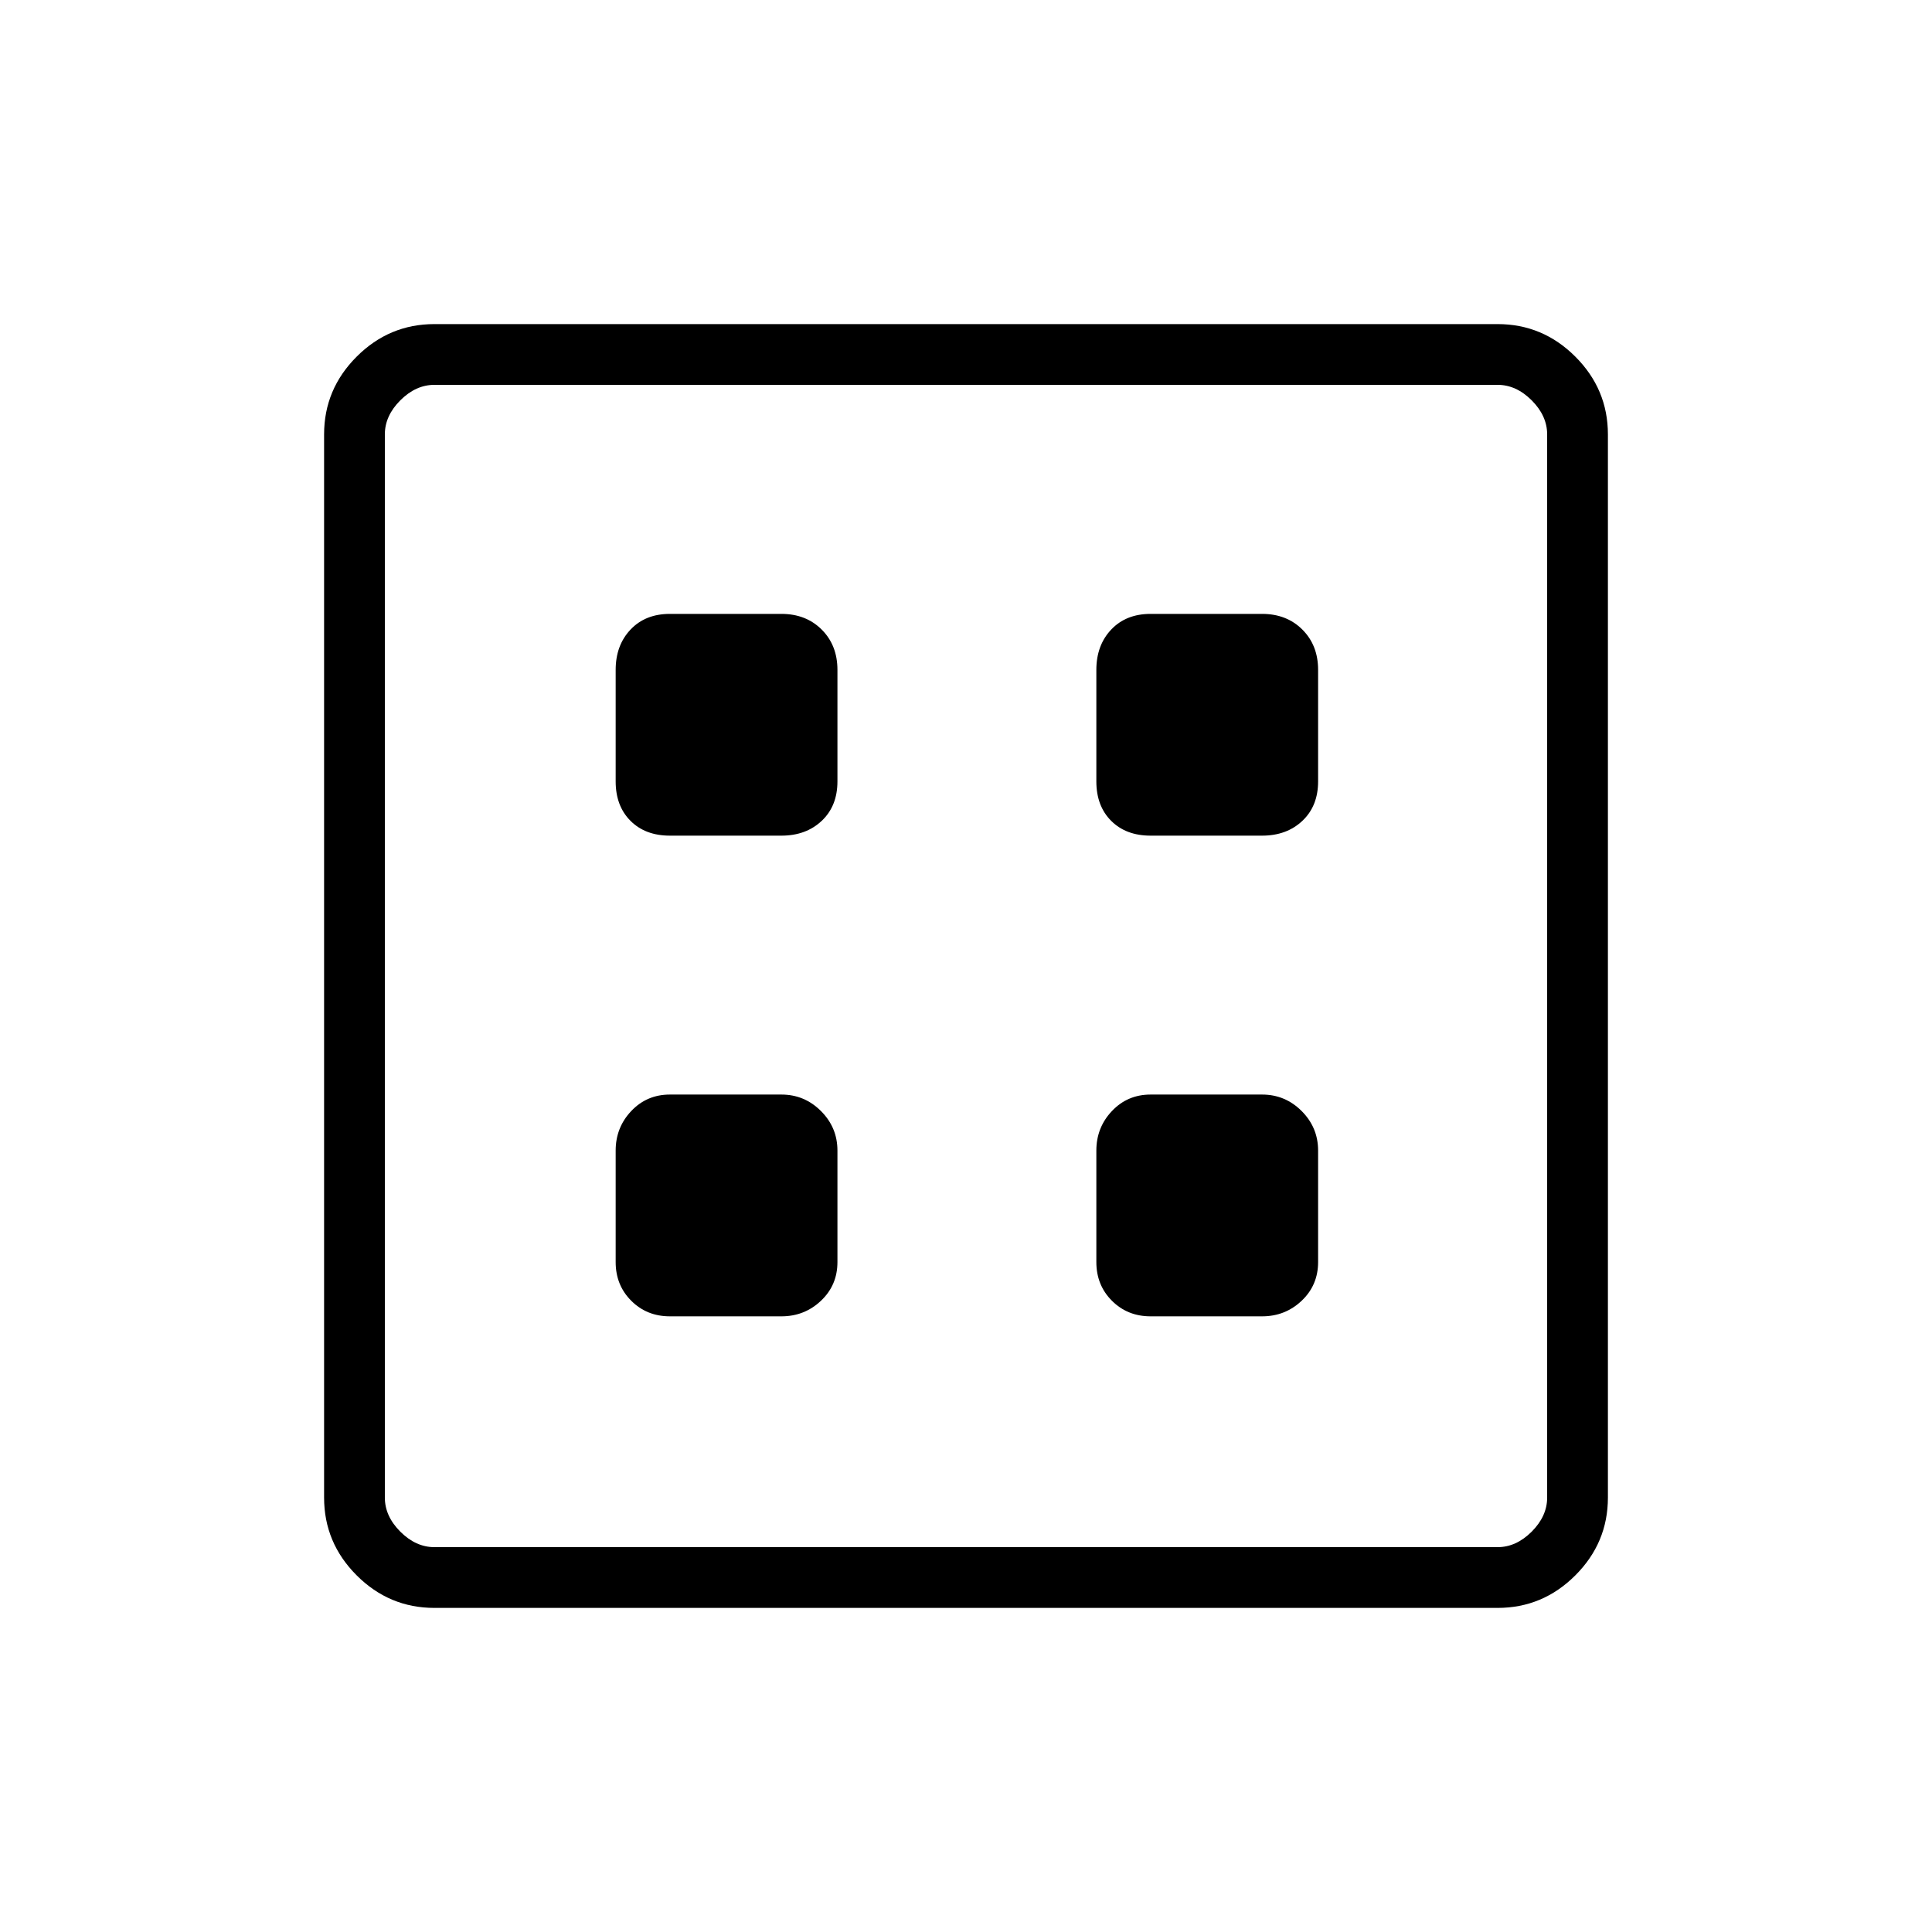 <svg xmlns="http://www.w3.org/2000/svg" height="48" viewBox="0 -960 960 960" width="48"><path d="M332.88-305.92h55.39q11.48 0 19.66-7.74 8.19-7.74 8.19-19.22v-55.39q0-11.48-8.19-19.66-8.18-8.19-19.66-8.19h-55.39q-11.48 0-19.22 8.19-7.74 8.18-7.74 19.66v55.39q0 11.48 7.74 19.22 7.74 7.74 19.22 7.74Zm238.85 0h55.39q11.48 0 19.66-7.74t8.18-19.22v-55.39q0-11.48-8.18-19.66-8.18-8.19-19.66-8.19h-55.39q-11.48 0-19.22 8.19-7.74 8.18-7.74 19.66v55.39q0 11.48 7.74 19.22 7.74 7.74 19.22 7.74ZM332.88-544.77h55.39q12.23 0 20.04-7.36 7.81-7.37 7.81-19.6v-55.39q0-12.23-7.81-20.03-7.81-7.81-20.04-7.81h-55.39q-12.23 0-19.59 7.81-7.37 7.8-7.37 20.03v55.39q0 12.23 7.37 19.6 7.36 7.36 19.59 7.36Zm238.85 0h55.39q12.23 0 20.03-7.36 7.81-7.37 7.81-19.6v-55.39q0-12.23-7.81-20.03-7.8-7.81-20.03-7.81h-55.39q-12.23 0-19.6 7.81-7.36 7.8-7.36 20.03v55.39q0 12.23 7.36 19.6 7.37 7.36 19.6 7.36ZM215.85-161.04q-22.45 0-38.63-16.18-16.18-16.18-16.18-38.63v-528.3q0-22.45 16.18-38.63 16.18-16.18 38.63-16.18h528.3q22.45 0 38.63 16.18 16.18 16.18 16.18 38.63v528.3q0 22.45-16.18 38.63-16.18 16.18-38.63 16.18h-528.3Zm0-30.19h528.3q9.23 0 16.93-7.69 7.69-7.7 7.69-16.93v-528.3q0-9.23-7.69-16.93-7.7-7.69-16.93-7.69h-528.3q-9.23 0-16.93 7.69-7.69 7.7-7.69 16.93v528.3q0 9.23 7.69 16.93 7.7 7.69 16.93 7.69Zm-24.62-577.54v577.54-577.54Z"/></svg>